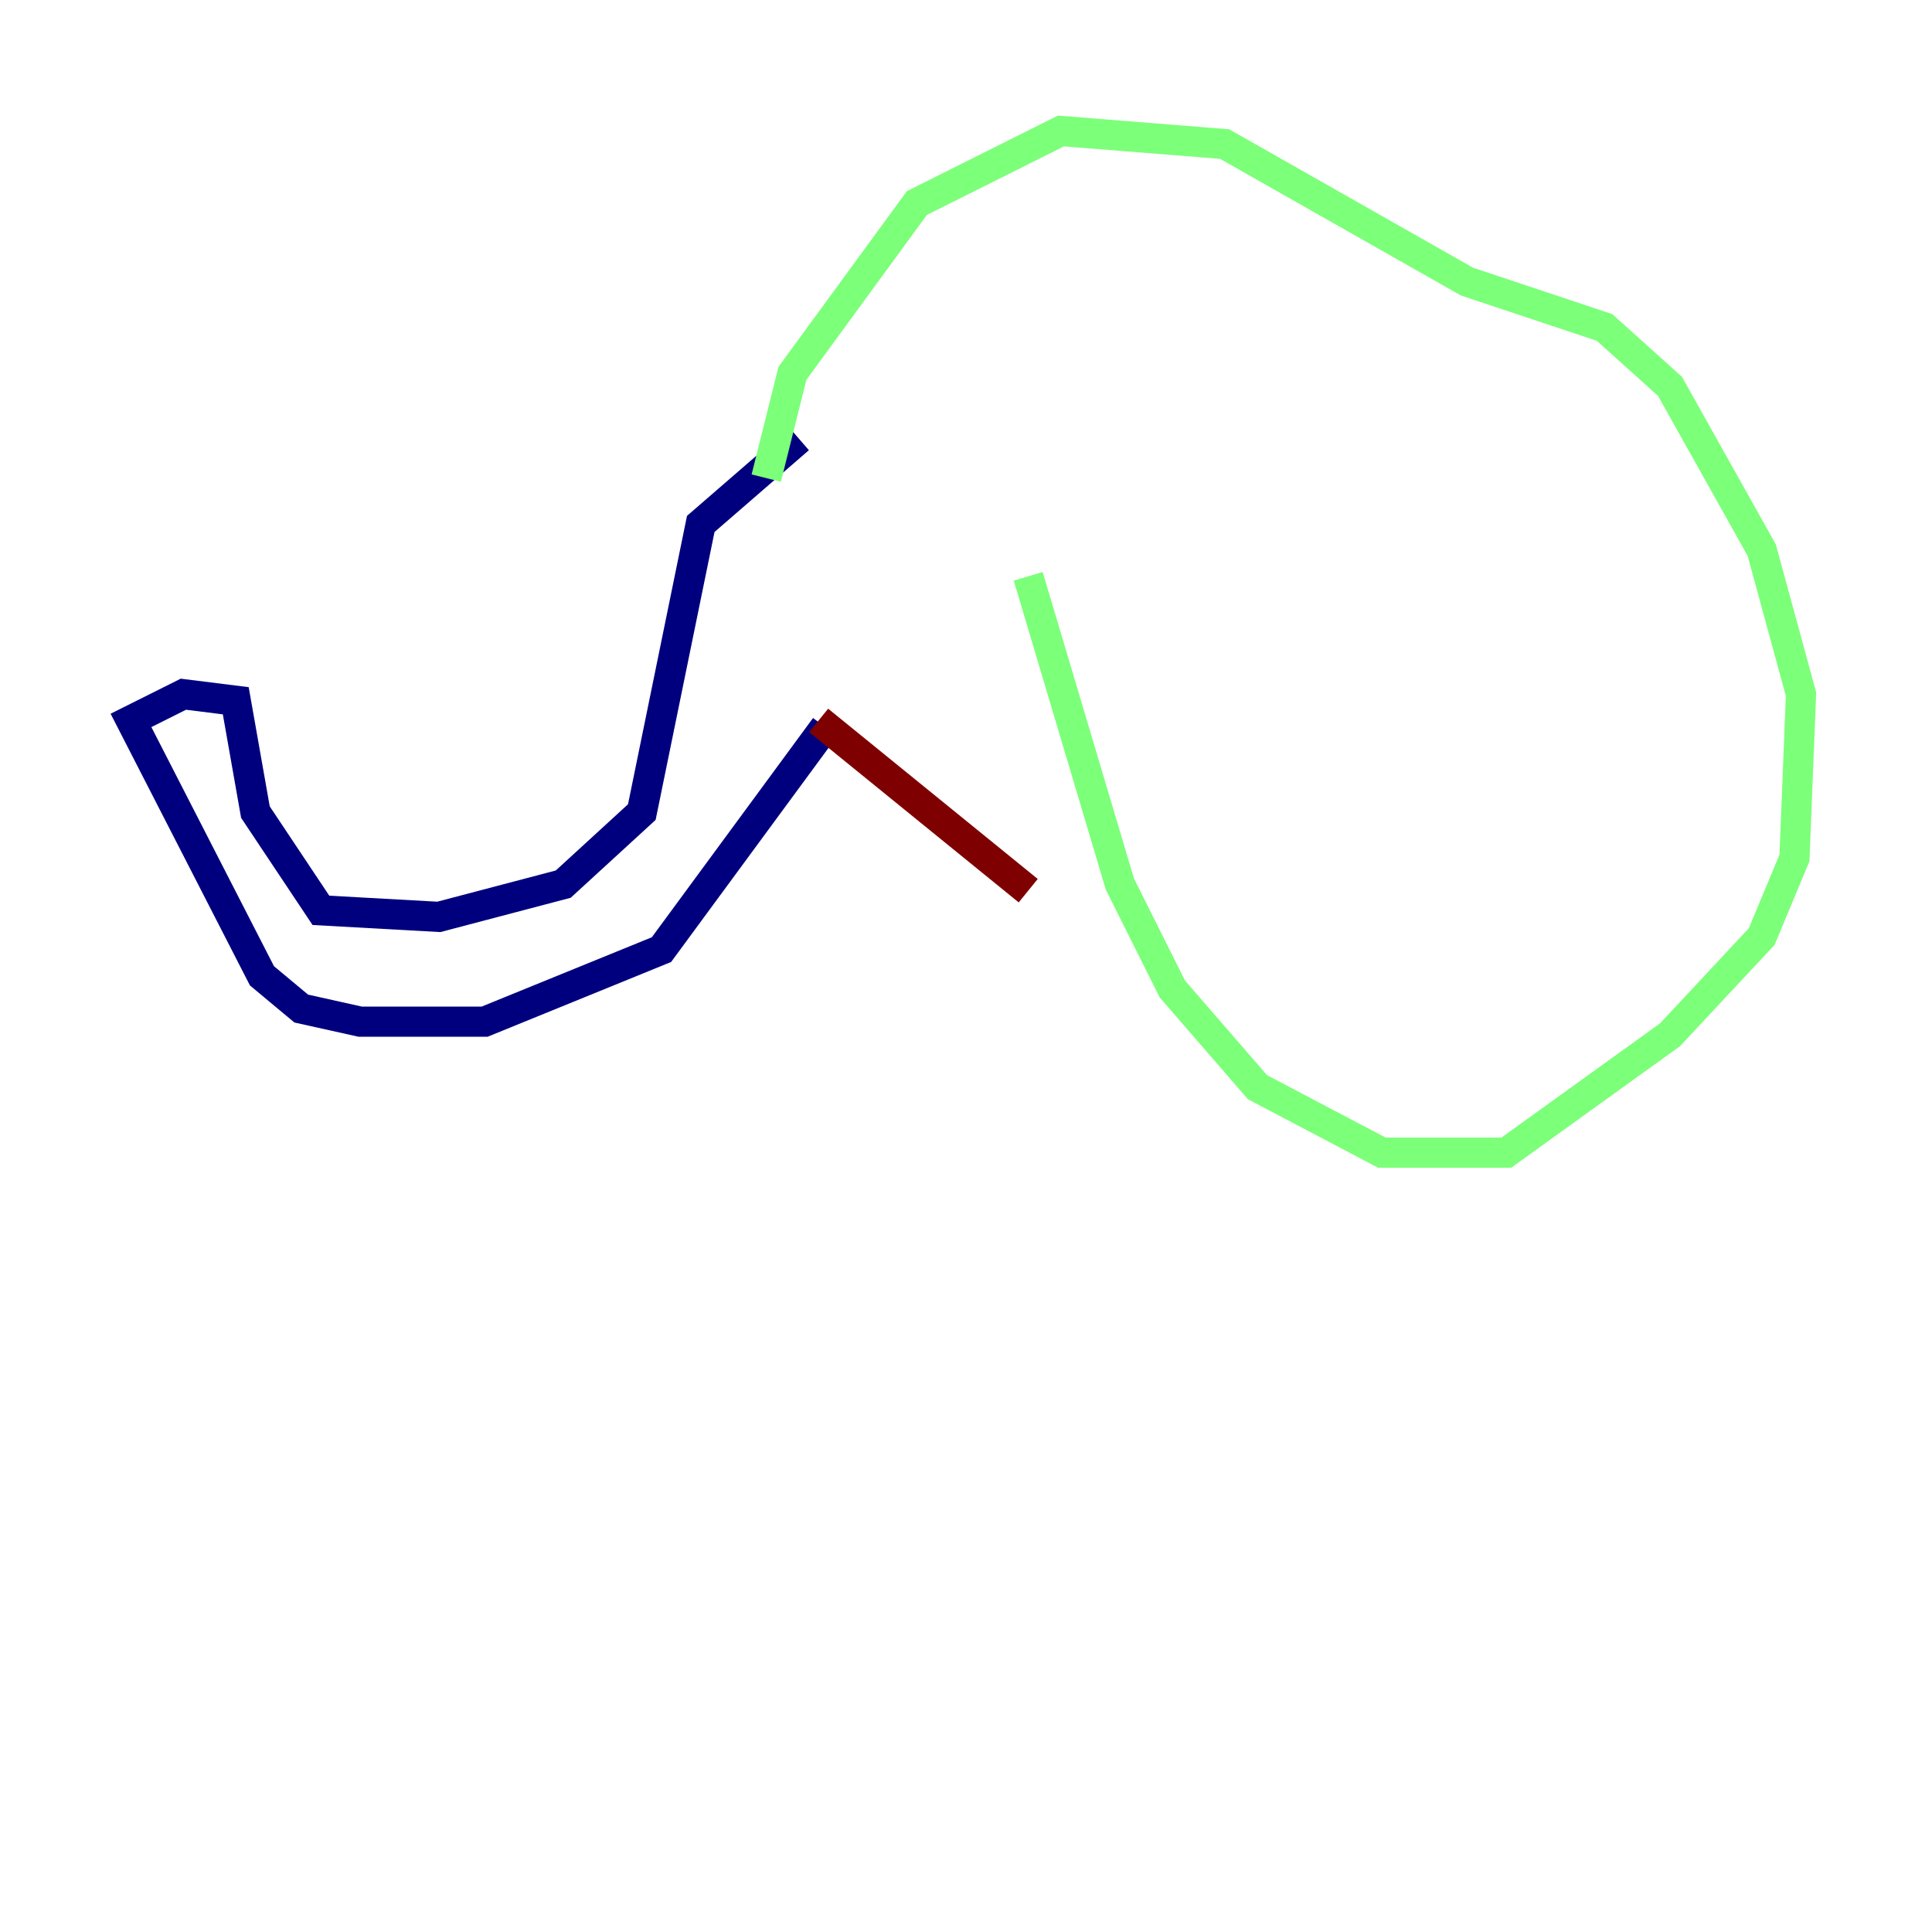 <?xml version="1.0" encoding="utf-8" ?>
<svg baseProfile="tiny" height="128" version="1.2" viewBox="0,0,128,128" width="128" xmlns="http://www.w3.org/2000/svg" xmlns:ev="http://www.w3.org/2001/xml-events" xmlns:xlink="http://www.w3.org/1999/xlink"><defs /><polyline fill="none" points="52.936,29.071 46.427,34.712 42.522,53.803 37.315,58.576 29.071,60.746 21.261,60.312 16.922,53.803 15.62,46.427 12.149,45.993 8.678,47.729 17.356,64.651 19.959,66.82 23.864,67.688 32.108,67.688 43.824,62.915 54.671,48.163" stroke="#00007f" stroke-width="2" /><polyline fill="none" points="50.766,31.675 52.502,24.732 60.746,13.451 70.291,8.678 81.139,9.546 97.193,18.658 106.305,21.695 110.644,25.6 116.719,36.447 119.322,45.993 118.888,56.841 116.719,62.047 110.644,68.556 99.797,76.366 91.552,76.366 83.308,72.027 77.668,65.519 74.197,58.576 68.122,38.183" stroke="#7cff79" stroke-width="2" /><polyline fill="none" points="54.237,47.729 68.122,59.01" stroke="#7f0000" stroke-width="2" /></svg>
